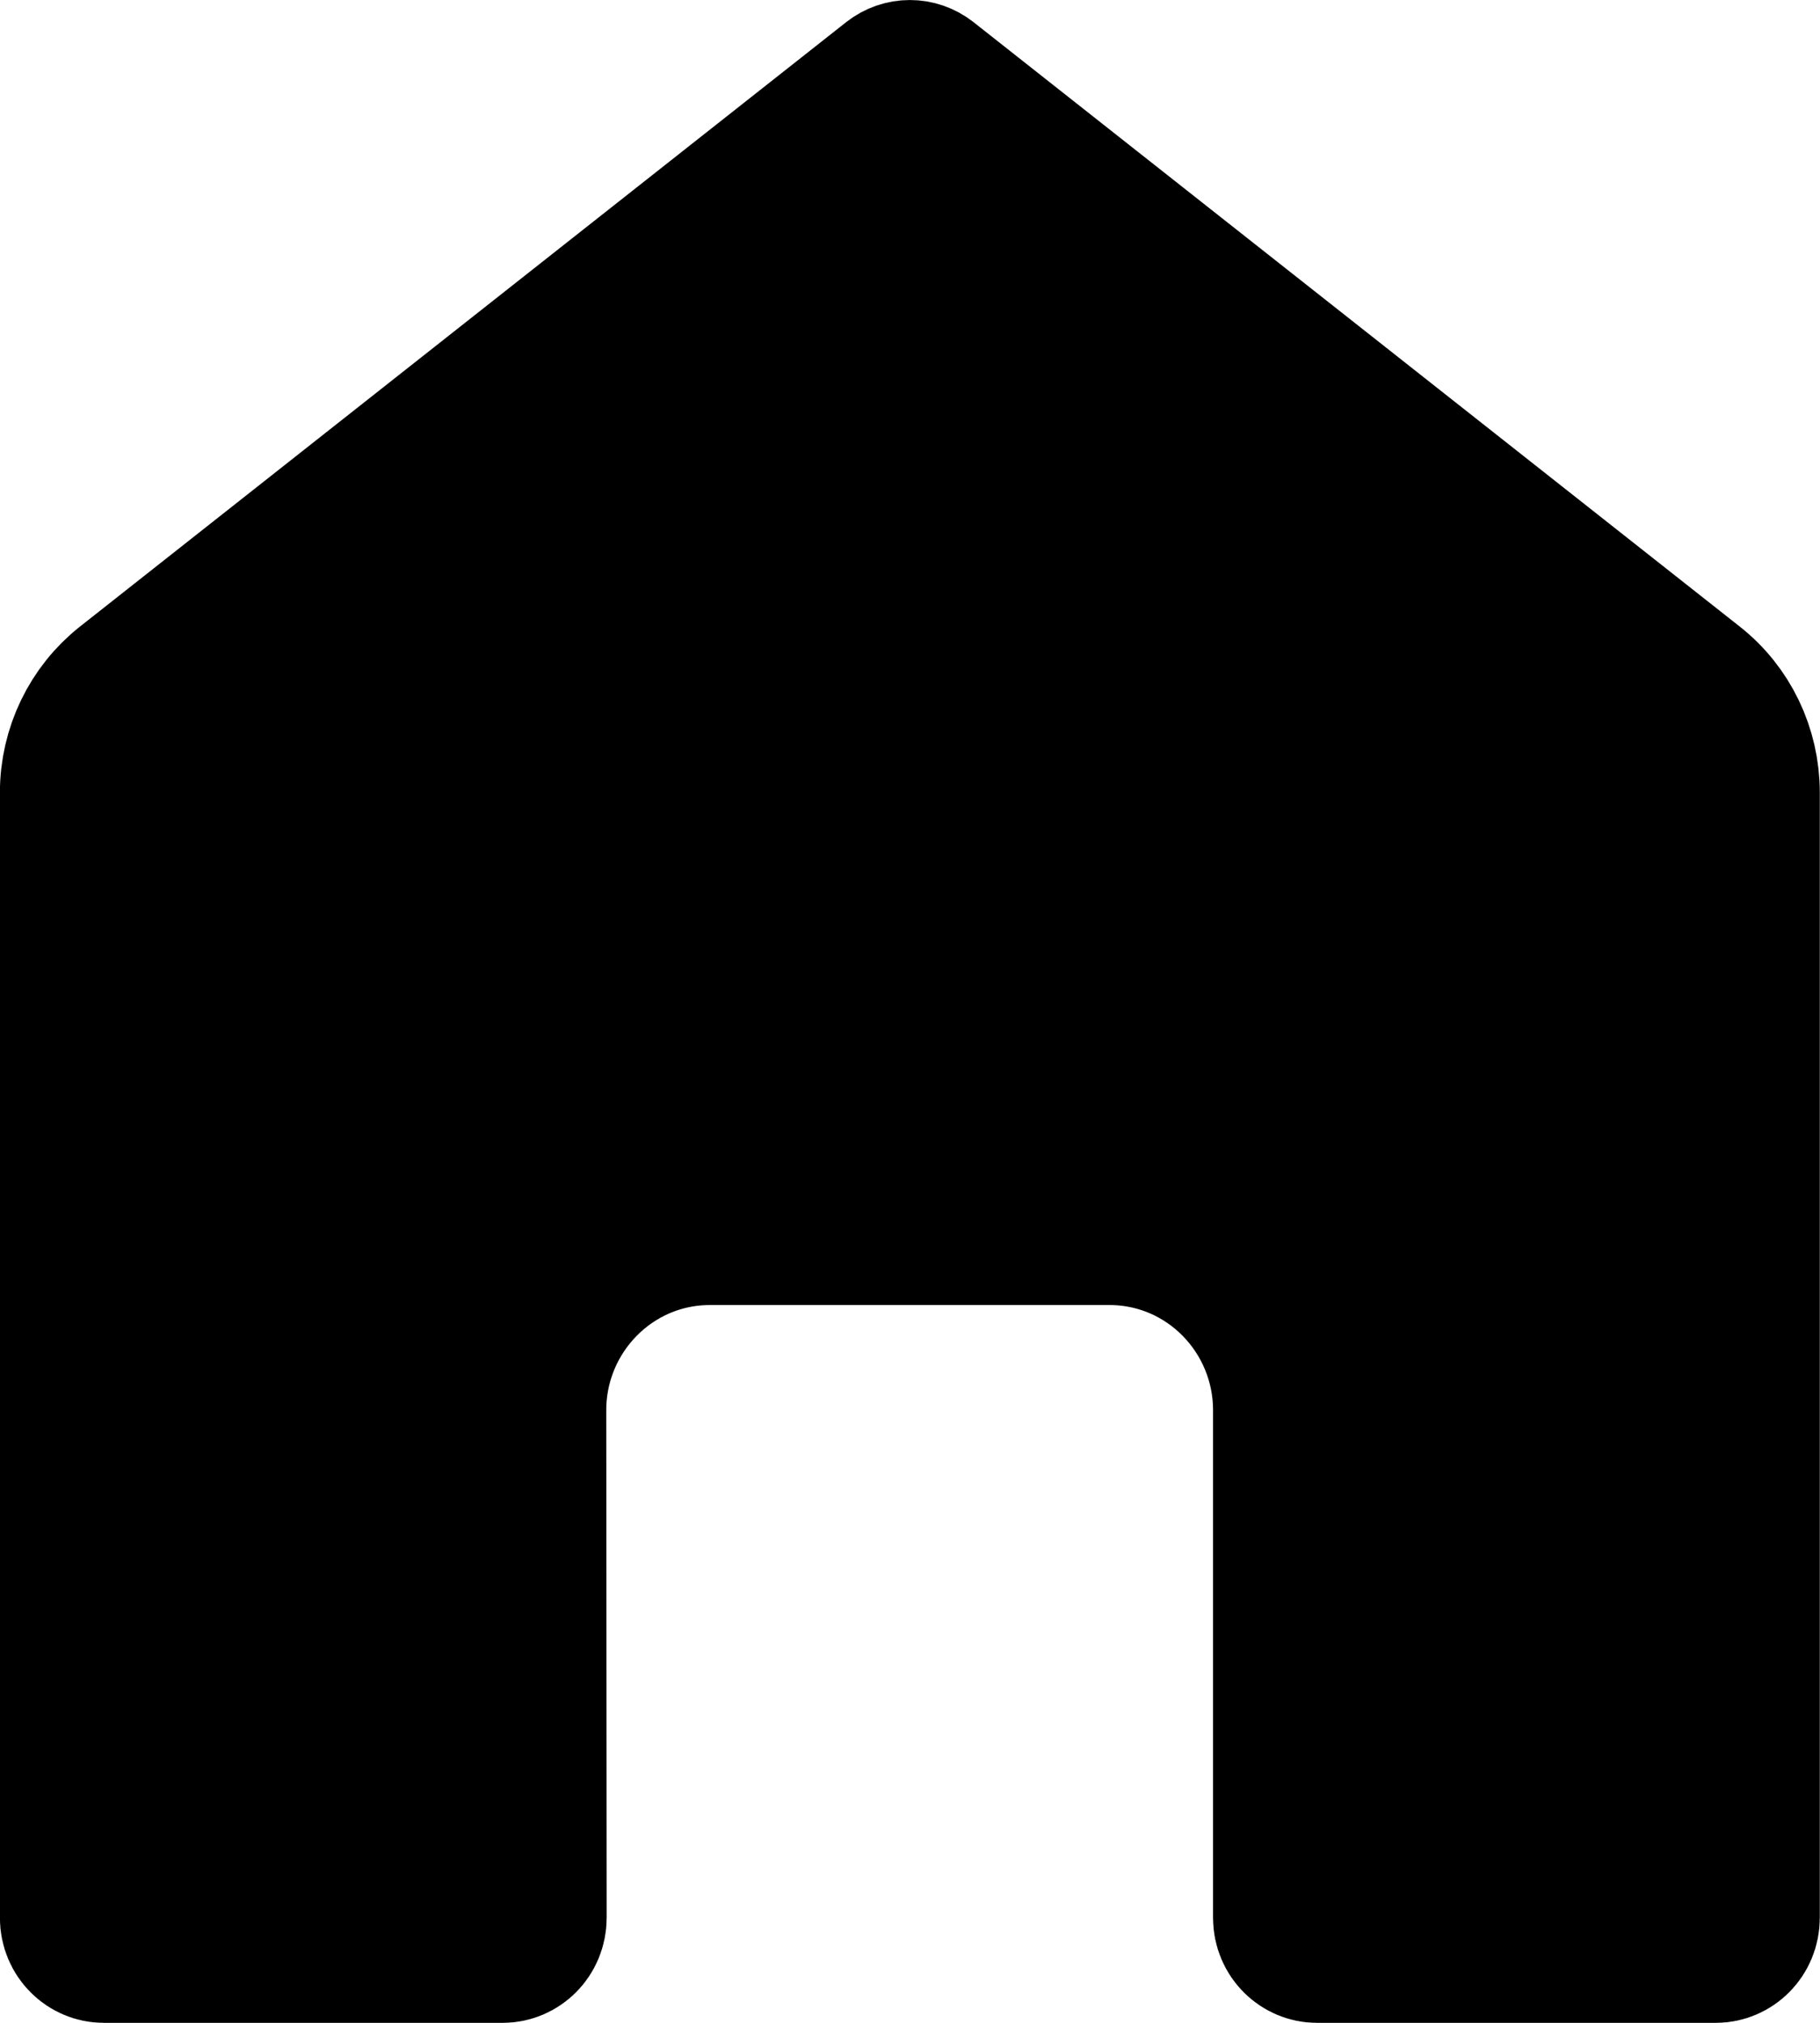 <svg fill="none" height="20" viewBox="0 0 18 20" width="18" xmlns="http://www.w3.org/2000/svg"><path d="m5.25 18.96c0 .17-.133.29-.276.29h-3.949c-.143 0-.276-.12-.276-.29v-11.123c0-.414.189-.802.506-1.053l7.578-5.976c.098-.077.233-.077.331 0l7.578 5.976c.318.25.506.638.506 1.053v11.123c0 .17-.133.29-.276.29h-3.949c-.142 0-.276-.12-.276-.29v-5.017c0-.979-.785-1.79-1.776-1.79h-3.949c-.99 0-1.776.811-1.776 1.79z" fill="#000" stroke="#000" stroke-width="1.5"/></svg>